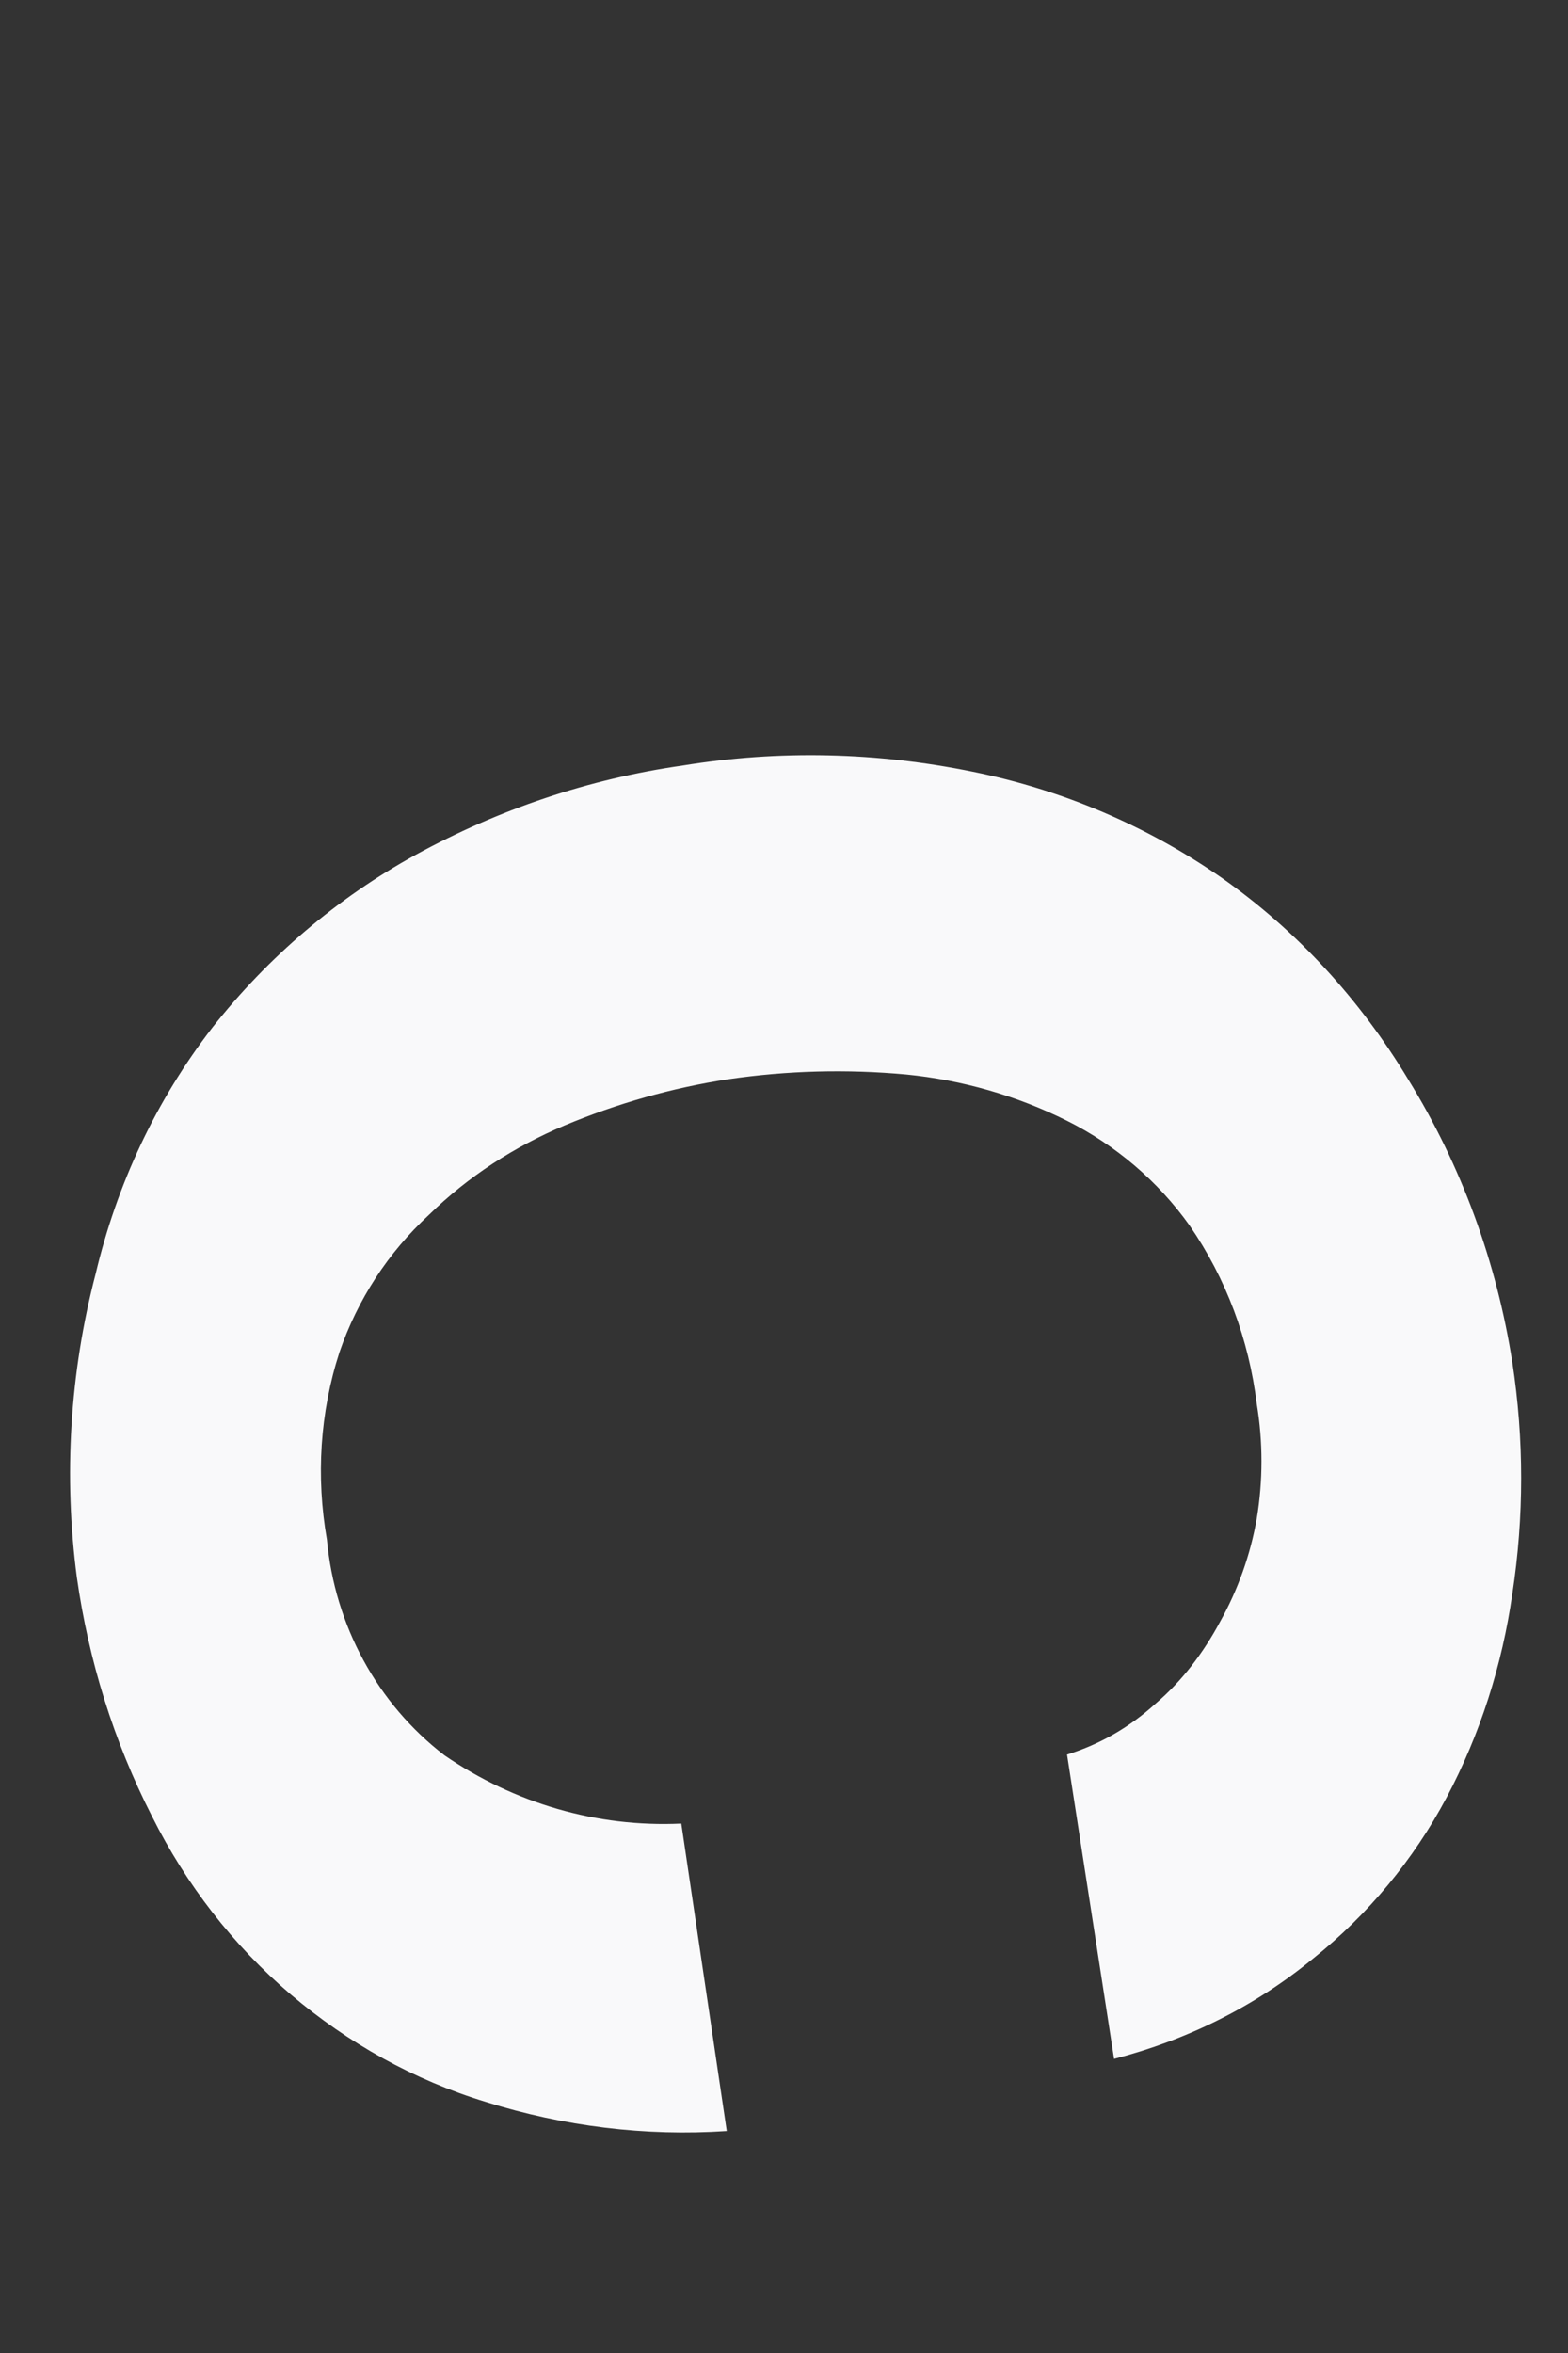 <svg width="2" height="3" viewBox="0 0 2 3" fill="none" xmlns="http://www.w3.org/2000/svg">
<rect x="0" y="0" width="2" height="3" fill="#333333" stroke="none"/>
<path d="M1.474 2.172C1.508 2.143 1.535 2.107 1.556 2.068C1.579 2.027 1.595 1.982 1.603 1.936C1.611 1.888 1.611 1.838 1.603 1.79C1.593 1.708 1.564 1.63 1.517 1.562C1.477 1.506 1.423 1.46 1.361 1.429C1.297 1.397 1.227 1.377 1.156 1.37C1.08 1.363 1.004 1.365 0.929 1.376C0.857 1.387 0.787 1.407 0.72 1.435C0.656 1.462 0.597 1.5 0.547 1.549C0.495 1.597 0.456 1.657 0.433 1.724C0.408 1.801 0.403 1.883 0.417 1.963C0.427 2.072 0.481 2.172 0.567 2.238C0.656 2.299 0.761 2.33 0.869 2.325L0.927 2.717C0.823 2.724 0.719 2.711 0.62 2.68C0.528 2.652 0.444 2.605 0.371 2.543C0.297 2.48 0.237 2.402 0.194 2.316C0.145 2.22 0.113 2.117 0.098 2.011C0.081 1.882 0.089 1.75 0.122 1.624C0.149 1.51 0.199 1.403 0.271 1.31C0.342 1.22 0.43 1.145 0.53 1.09C0.636 1.032 0.751 0.993 0.871 0.976C0.994 0.956 1.119 0.959 1.241 0.984C1.355 1.007 1.463 1.053 1.558 1.119C1.655 1.187 1.735 1.275 1.796 1.376C1.864 1.486 1.909 1.609 1.929 1.737C1.944 1.835 1.944 1.934 1.929 2.032C1.916 2.123 1.888 2.211 1.845 2.292C1.803 2.371 1.745 2.441 1.675 2.497C1.601 2.558 1.514 2.601 1.421 2.625L1.361 2.237C1.403 2.224 1.441 2.202 1.474 2.172Z" fill="#F9F9FA"/>
</svg>

